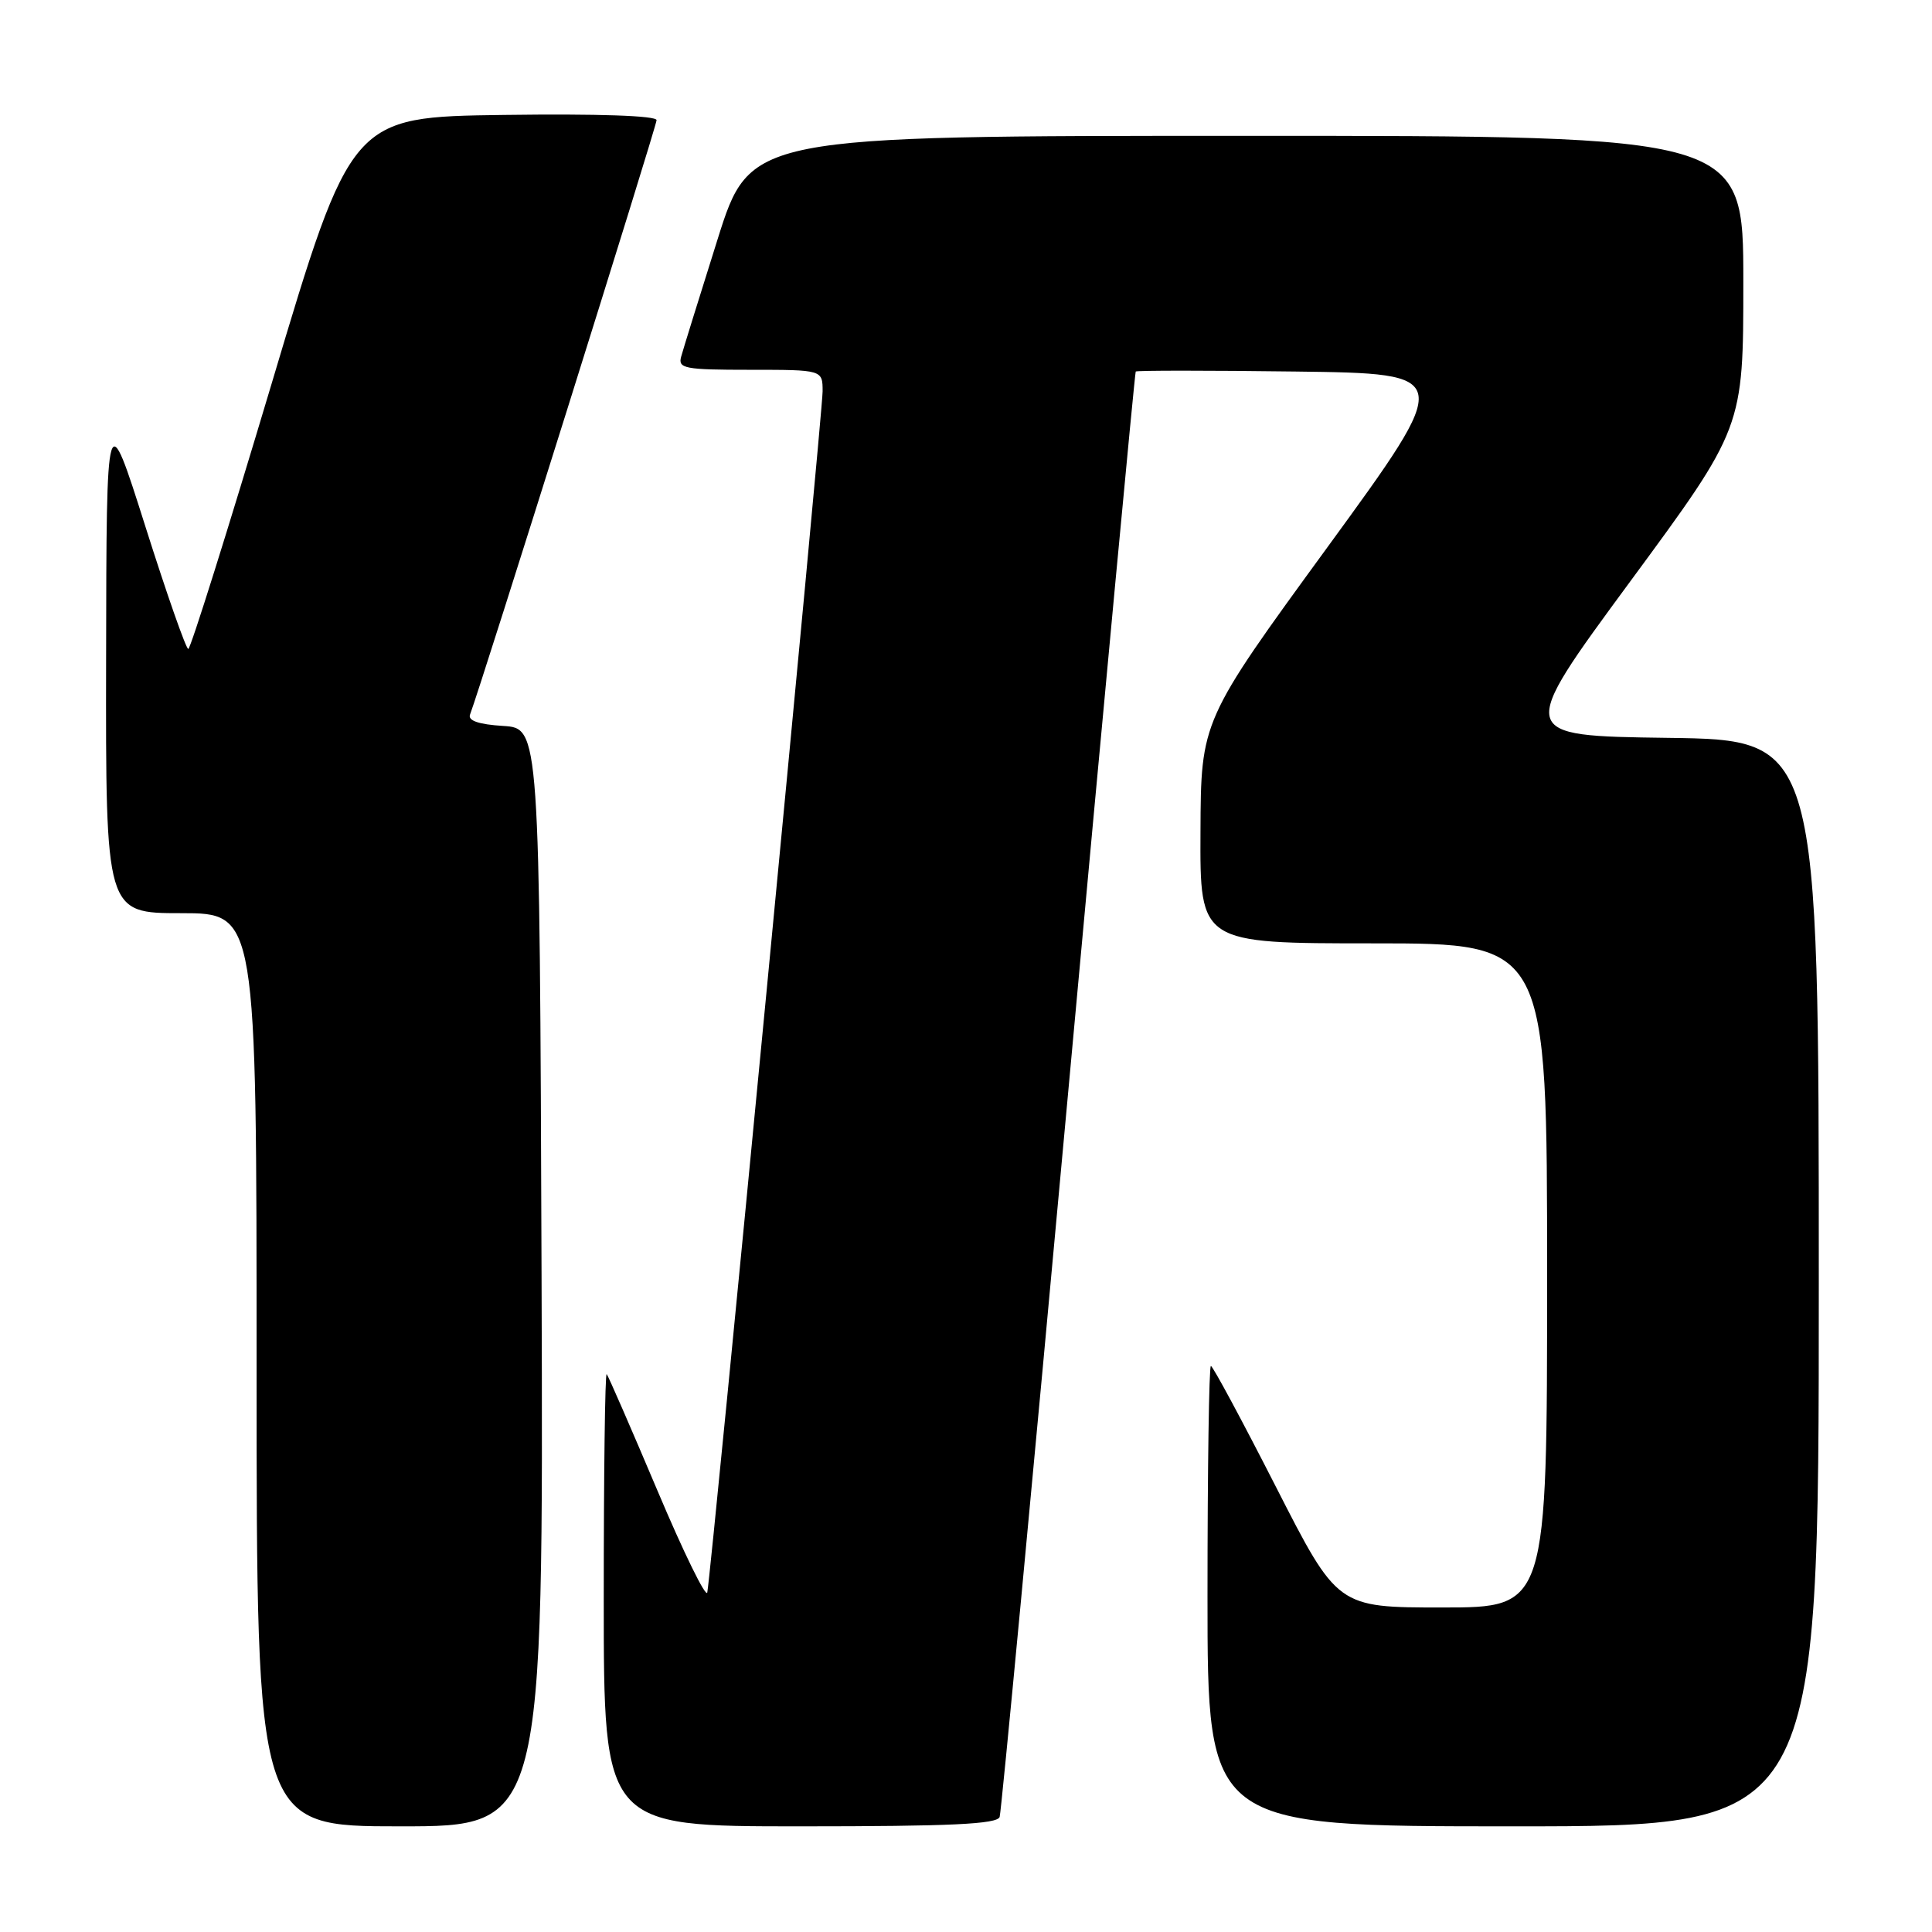 <?xml version="1.0" encoding="UTF-8" standalone="no"?>
<!DOCTYPE svg PUBLIC "-//W3C//DTD SVG 1.1//EN" "http://www.w3.org/Graphics/SVG/1.1/DTD/svg11.dtd" >
<svg xmlns="http://www.w3.org/2000/svg" xmlns:xlink="http://www.w3.org/1999/xlink" version="1.1" viewBox="0 0 256 256">
 <g >
 <path fill="currentColor"
d=" M 71.76 169.25 C 71.50 96.50 71.50 96.50 66.67 96.19 C 63.43 95.99 61.98 95.49 62.28 94.69 C 63.73 90.88 87.00 16.71 87.00 15.92 C 87.00 15.33 79.22 15.06 66.77 15.23 C 46.54 15.50 46.54 15.50 36.02 50.74 C 30.23 70.12 25.25 85.98 24.95 85.99 C 24.65 86.00 22.09 78.69 19.26 69.75 C 14.11 53.50 14.11 53.50 14.06 87.25 C 14.00 121.00 14.00 121.00 24.00 121.00 C 34.00 121.00 34.00 121.00 34.00 181.50 C 34.00 242.00 34.00 242.00 53.01 242.00 C 72.01 242.00 72.01 242.00 71.76 169.25 Z  M 132.46 240.75 C 132.68 240.06 136.77 196.75 141.56 144.50 C 146.35 92.25 150.37 49.38 150.49 49.23 C 150.61 49.08 160.15 49.08 171.68 49.23 C 192.66 49.50 192.66 49.50 175.90 72.50 C 159.13 95.50 159.13 95.50 159.07 110.25 C 159.00 125.00 159.00 125.00 182.00 125.00 C 205.00 125.00 205.00 125.00 205.00 169.00 C 205.00 213.00 205.00 213.00 191.11 213.00 C 177.22 213.00 177.22 213.00 169.06 197.00 C 164.57 188.20 160.70 181.00 160.45 181.00 C 160.20 181.00 160.00 194.72 160.00 211.50 C 160.00 242.00 160.00 242.00 200.50 242.00 C 241.00 242.00 241.00 242.00 241.00 170.02 C 241.00 98.04 241.00 98.04 220.98 97.77 C 200.96 97.50 200.96 97.50 215.98 77.09 C 231.00 56.69 231.00 56.69 231.00 37.34 C 231.00 18.00 231.00 18.00 165.20 18.00 C 99.40 18.00 99.40 18.00 95.07 31.75 C 92.69 39.31 90.52 46.29 90.26 47.25 C 89.81 48.83 90.71 49.00 99.38 49.00 C 109.00 49.00 109.00 49.00 109.00 51.87 C 109.00 54.73 94.27 208.14 93.72 211.00 C 93.57 211.82 90.59 205.75 87.11 197.50 C 83.62 189.25 80.60 182.31 80.39 182.08 C 80.17 181.85 80.00 195.24 80.00 211.83 C 80.00 242.00 80.00 242.00 106.03 242.00 C 125.98 242.00 132.16 241.71 132.46 240.75 Z "/>
</g>
</svg>